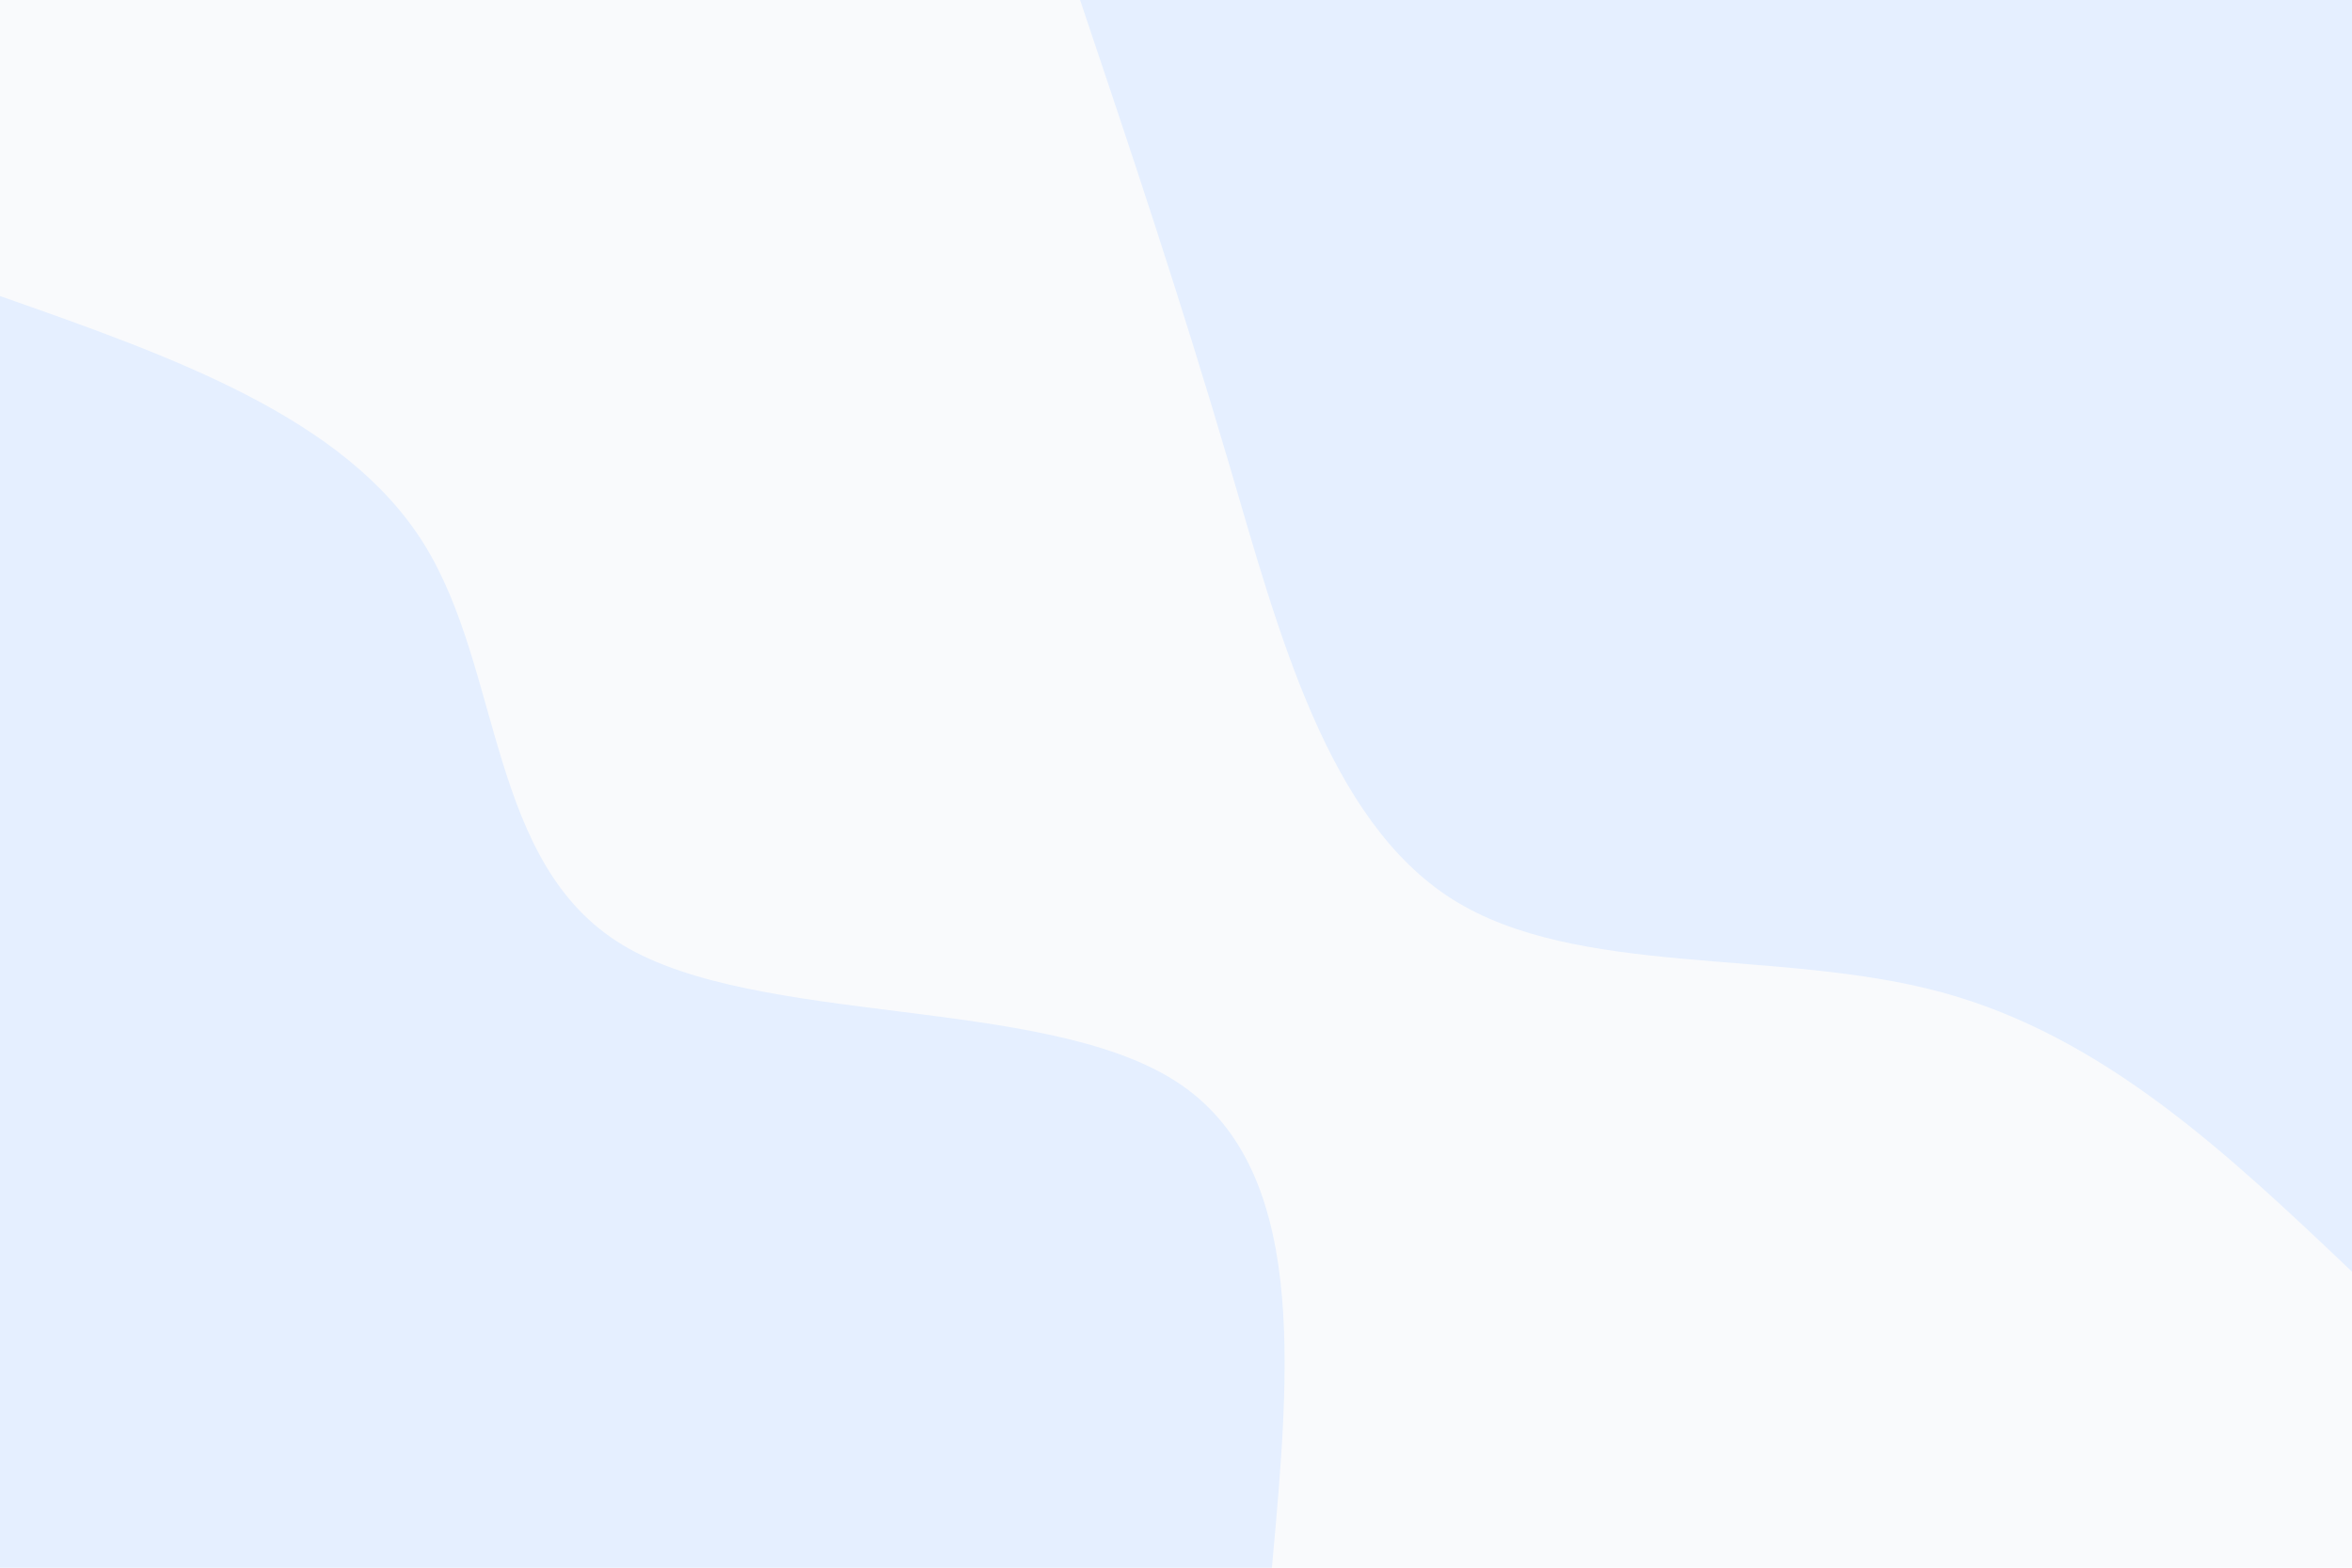 <svg id="visual" viewBox="0 0 900 600" width="900" height="600" xmlns="http://www.w3.org/2000/svg" xmlns:xlink="http://www.w3.org/1999/xlink" version="1.1"><rect x="0" y="0" width="900" height="600" fill="#f9fafc"></rect><defs><linearGradient id="grad1_0" x1="33.3%" y1="0%" x2="100%" y2="100%"><stop offset="20%" stop-color="#f9fafc" stop-opacity="1"></stop><stop offset="80%" stop-color="#f9fafc" stop-opacity="1"></stop></linearGradient></defs><defs><linearGradient id="grad2_0" x1="0%" y1="0%" x2="66.7%" y2="100%"><stop offset="20%" stop-color="#f9fafc" stop-opacity="1"></stop><stop offset="80%" stop-color="#f9fafc" stop-opacity="1"></stop></linearGradient></defs><g transform="translate(900, 0)"><path d="M0 486.7C-47.5 441.6 -95.1 396.5 -157.3 379.7C-219.5 362.9 -296.4 374.3 -344.2 344.2C-392 314 -410.7 242.2 -429.6 177.9C-448.5 113.6 -467.6 56.8 -486.7 0L0 0Z" fill="#e5efff"></path></g><g transform="translate(0, 600)"><path d="M0 -486.7C66 -463.5 132.1 -440.3 162.3 -391.7C192.4 -343.2 186.7 -269.4 238.3 -238.3C289.9 -207.2 398.7 -218.9 449.7 -186.3C500.7 -153.7 493.7 -76.8 486.7 0L0 0Z" fill="#e5efff"></path></g></svg>
